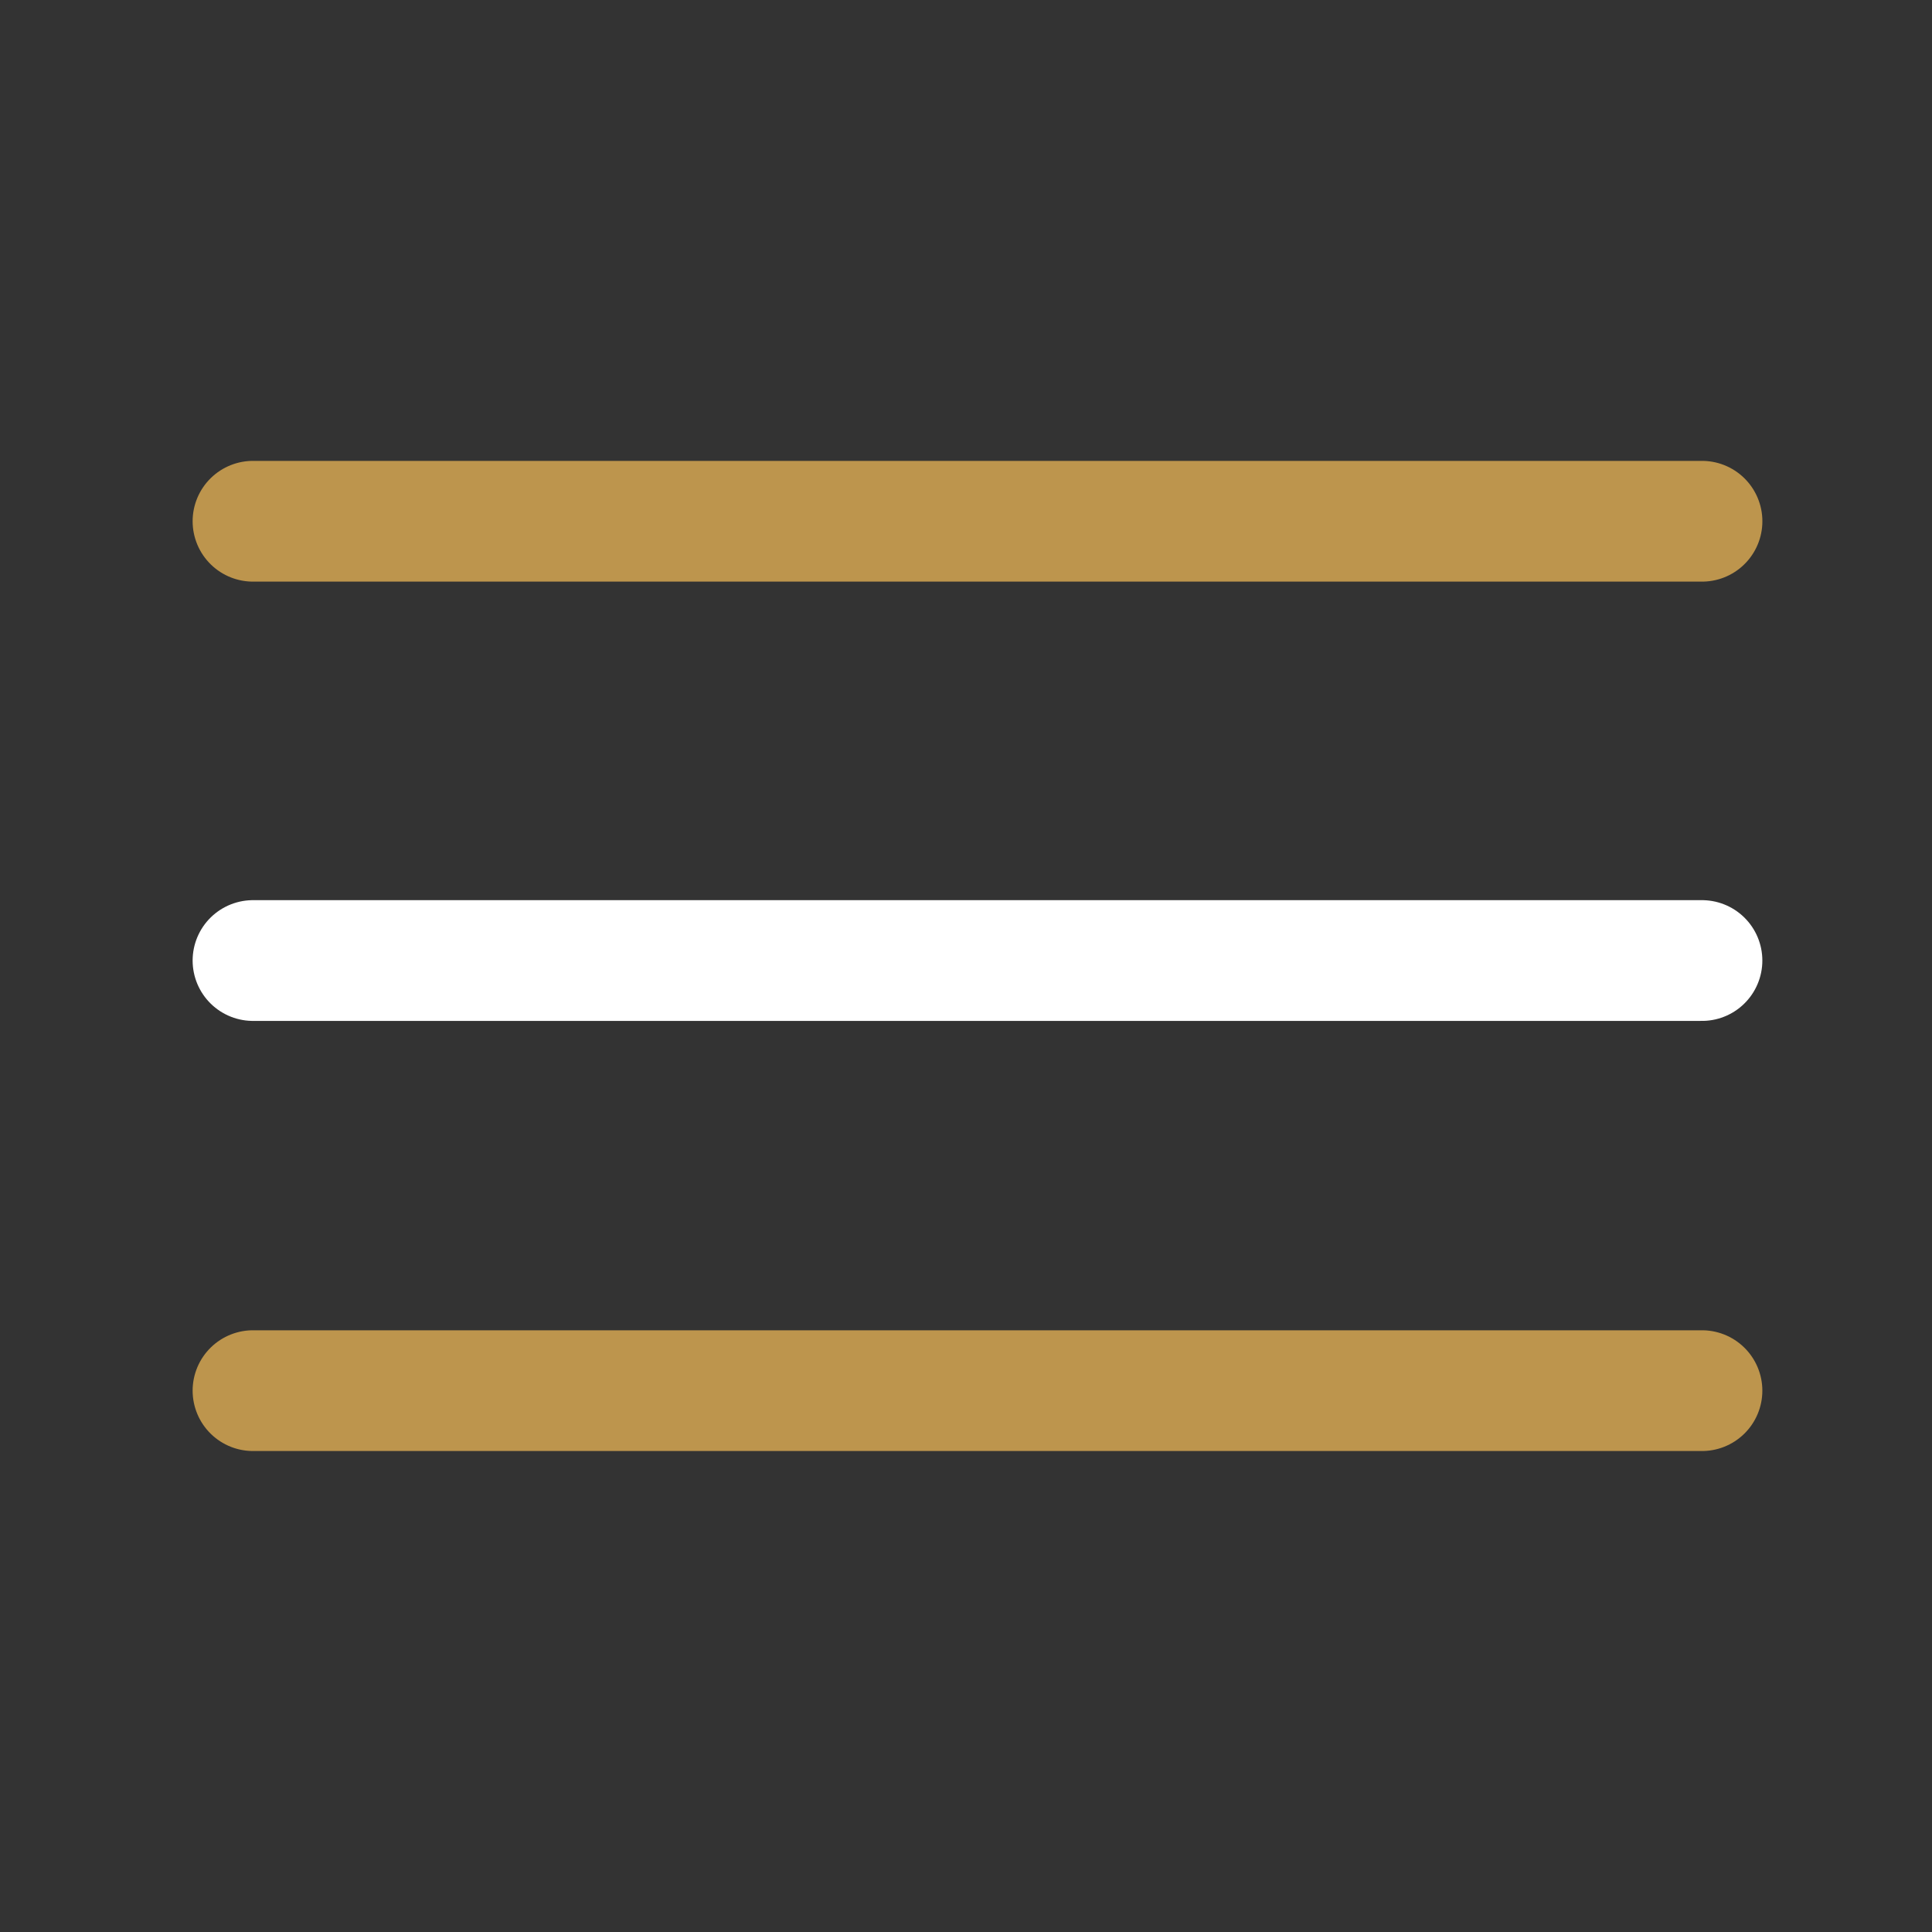 <?xml version="1.0" encoding="utf-8"?><!-- Uploaded to: SVG Repo, www.svgrepo.com, Generator: SVG Repo Mixer Tools -->
<svg width="800px" height="800px" viewBox="0 0 64 64" fill="none" xmlns="http://www.w3.org/2000/svg">
<rect x="0" y="0" width="64" height="64" fill="#333333" stroke="none"/>
<path d="M8.381 17.267H56.381" stroke="#bd954d" stroke-width="4" stroke-linecap="round" stroke-linejoin="round"/>
<path d="M8.381 31.819H56.38" stroke="#ffffff" stroke-width="4" stroke-linecap="round" stroke-linejoin="round"/>
<path d="M8.381 46.067H56.38" stroke="#bd954d" stroke-width="4" stroke-linecap="round" stroke-linejoin="round"/>
</svg>
